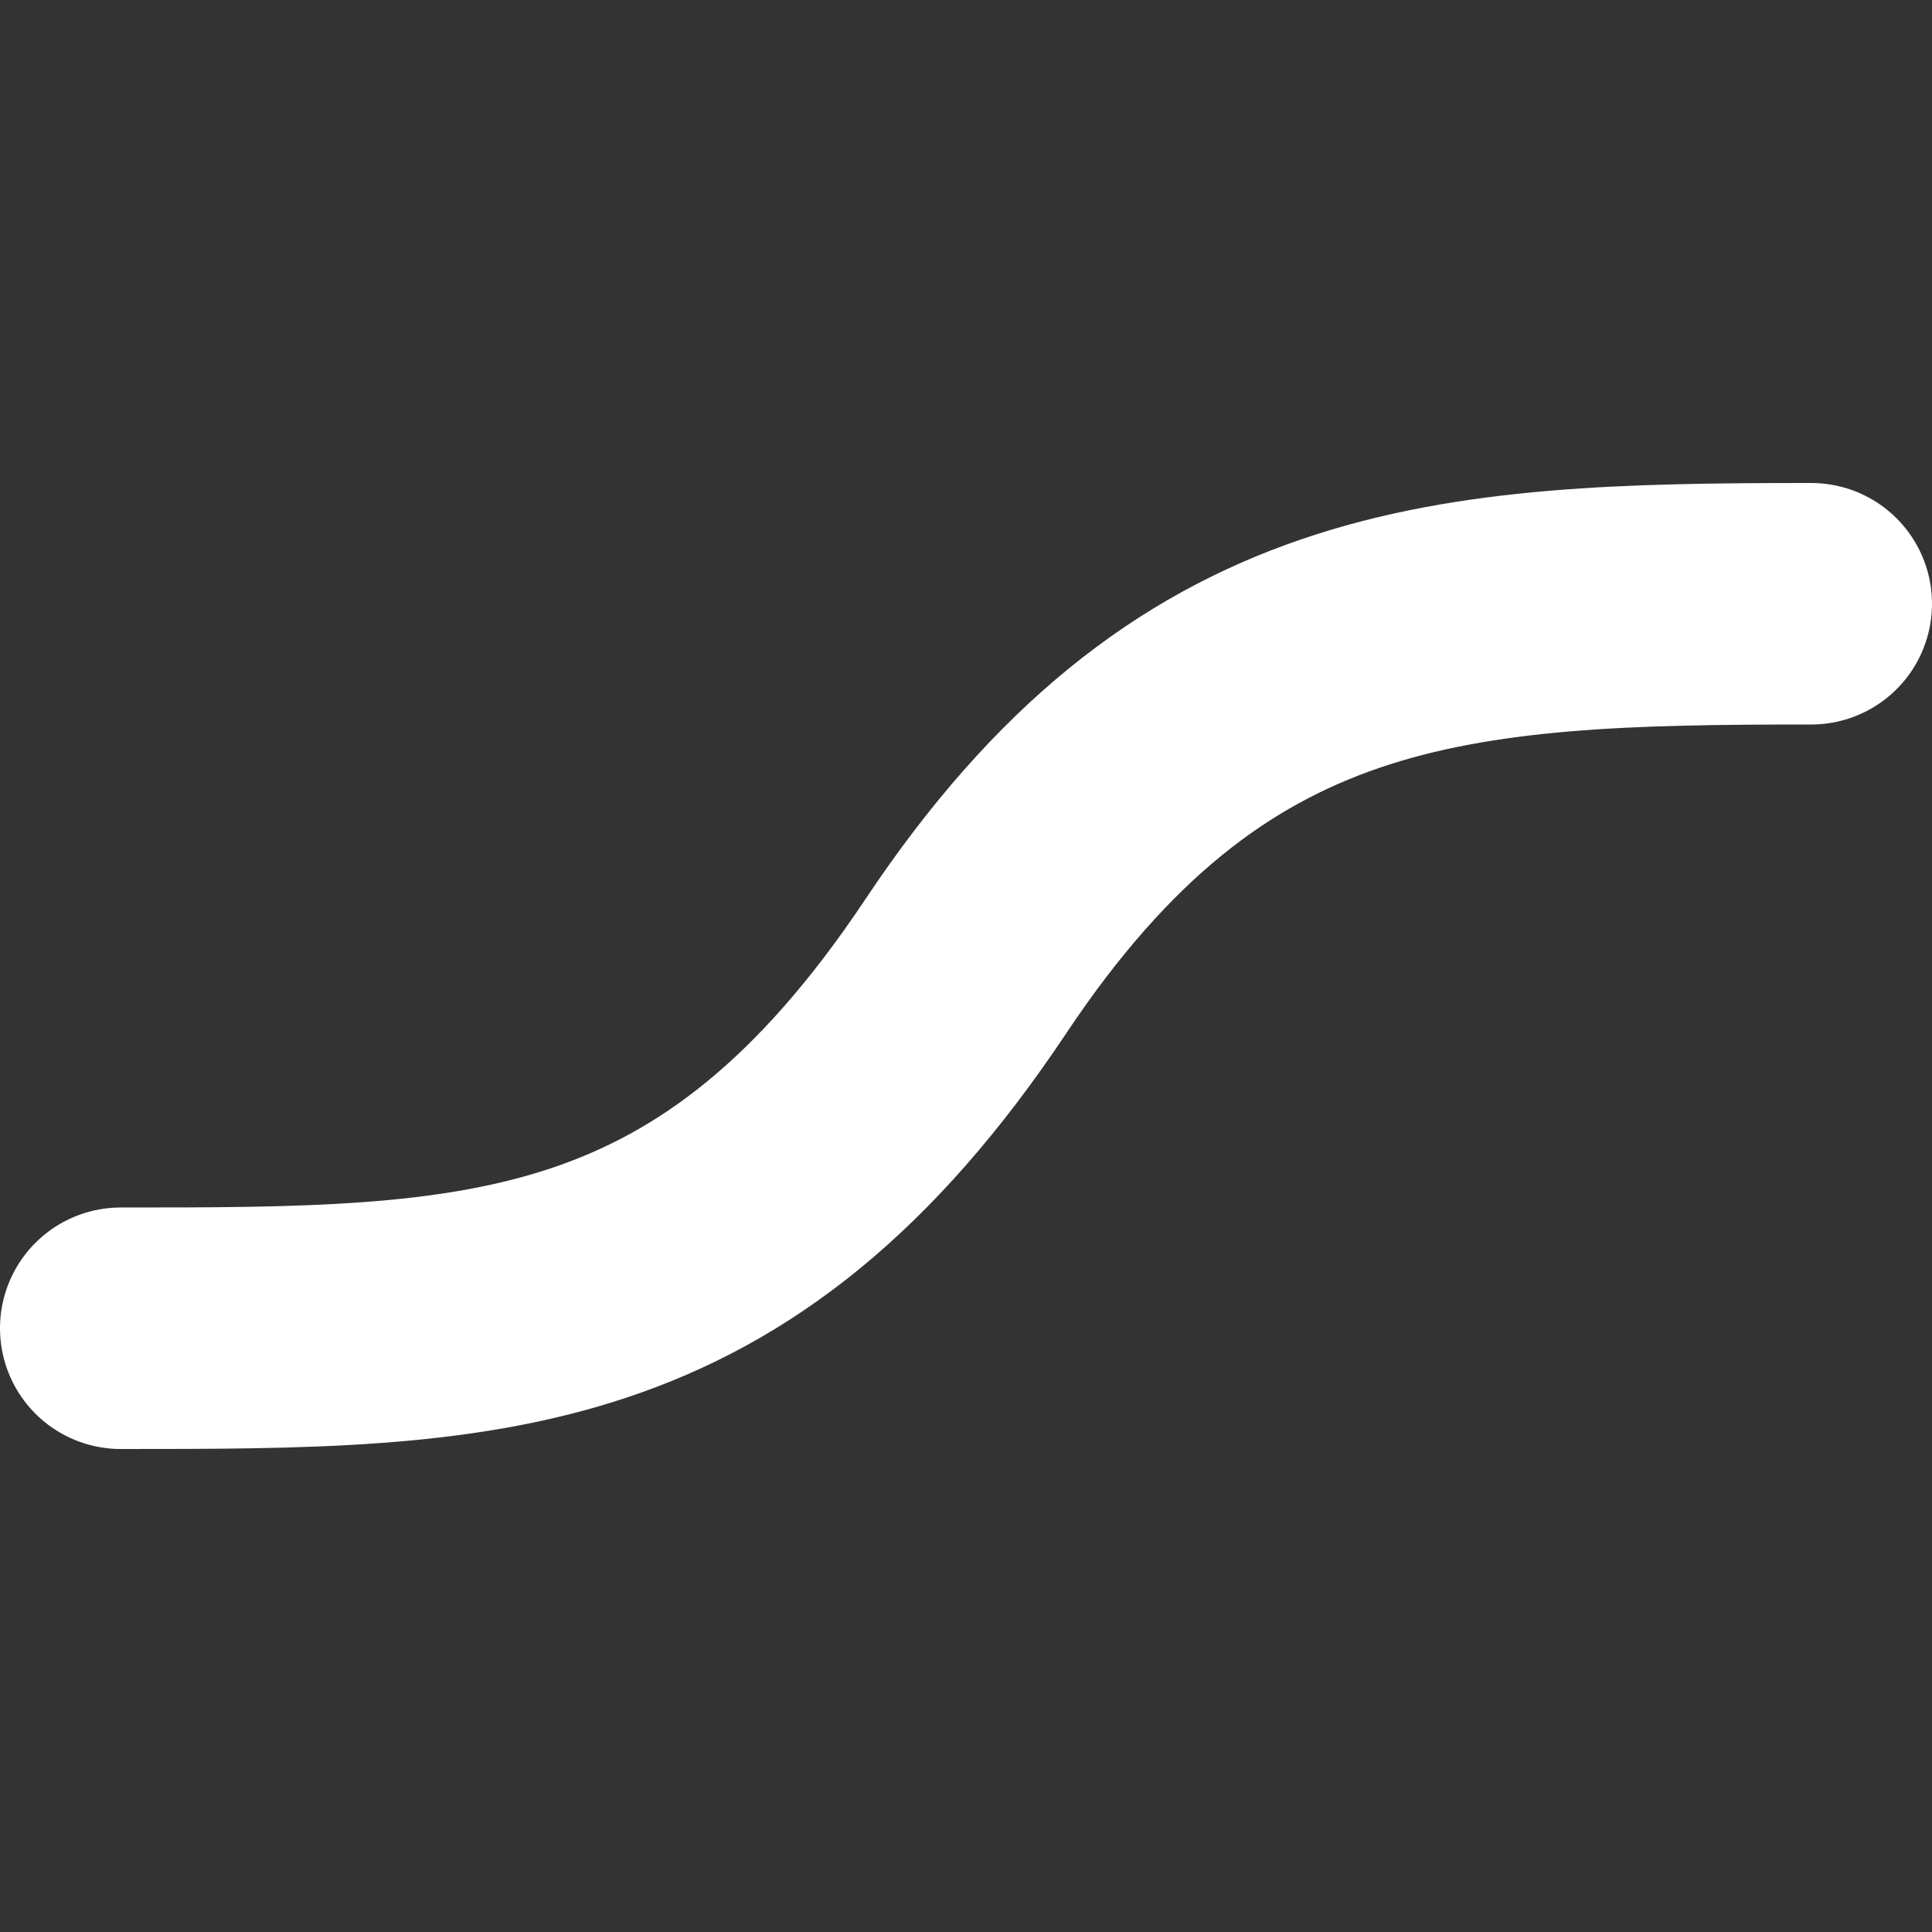 <svg width="16" height="16" viewBox="0 0 16 16" fill="none" xmlns="http://www.w3.org/2000/svg">
<rect x="0" y="0" width="16" height="16" fill="#333333" stroke="none"/>
<path d="M15 5C12 5 9.932 5.101 8 8C6 11 4 11 1 11" stroke="white" stroke-width="2" stroke-linecap="round"/>
</svg>
